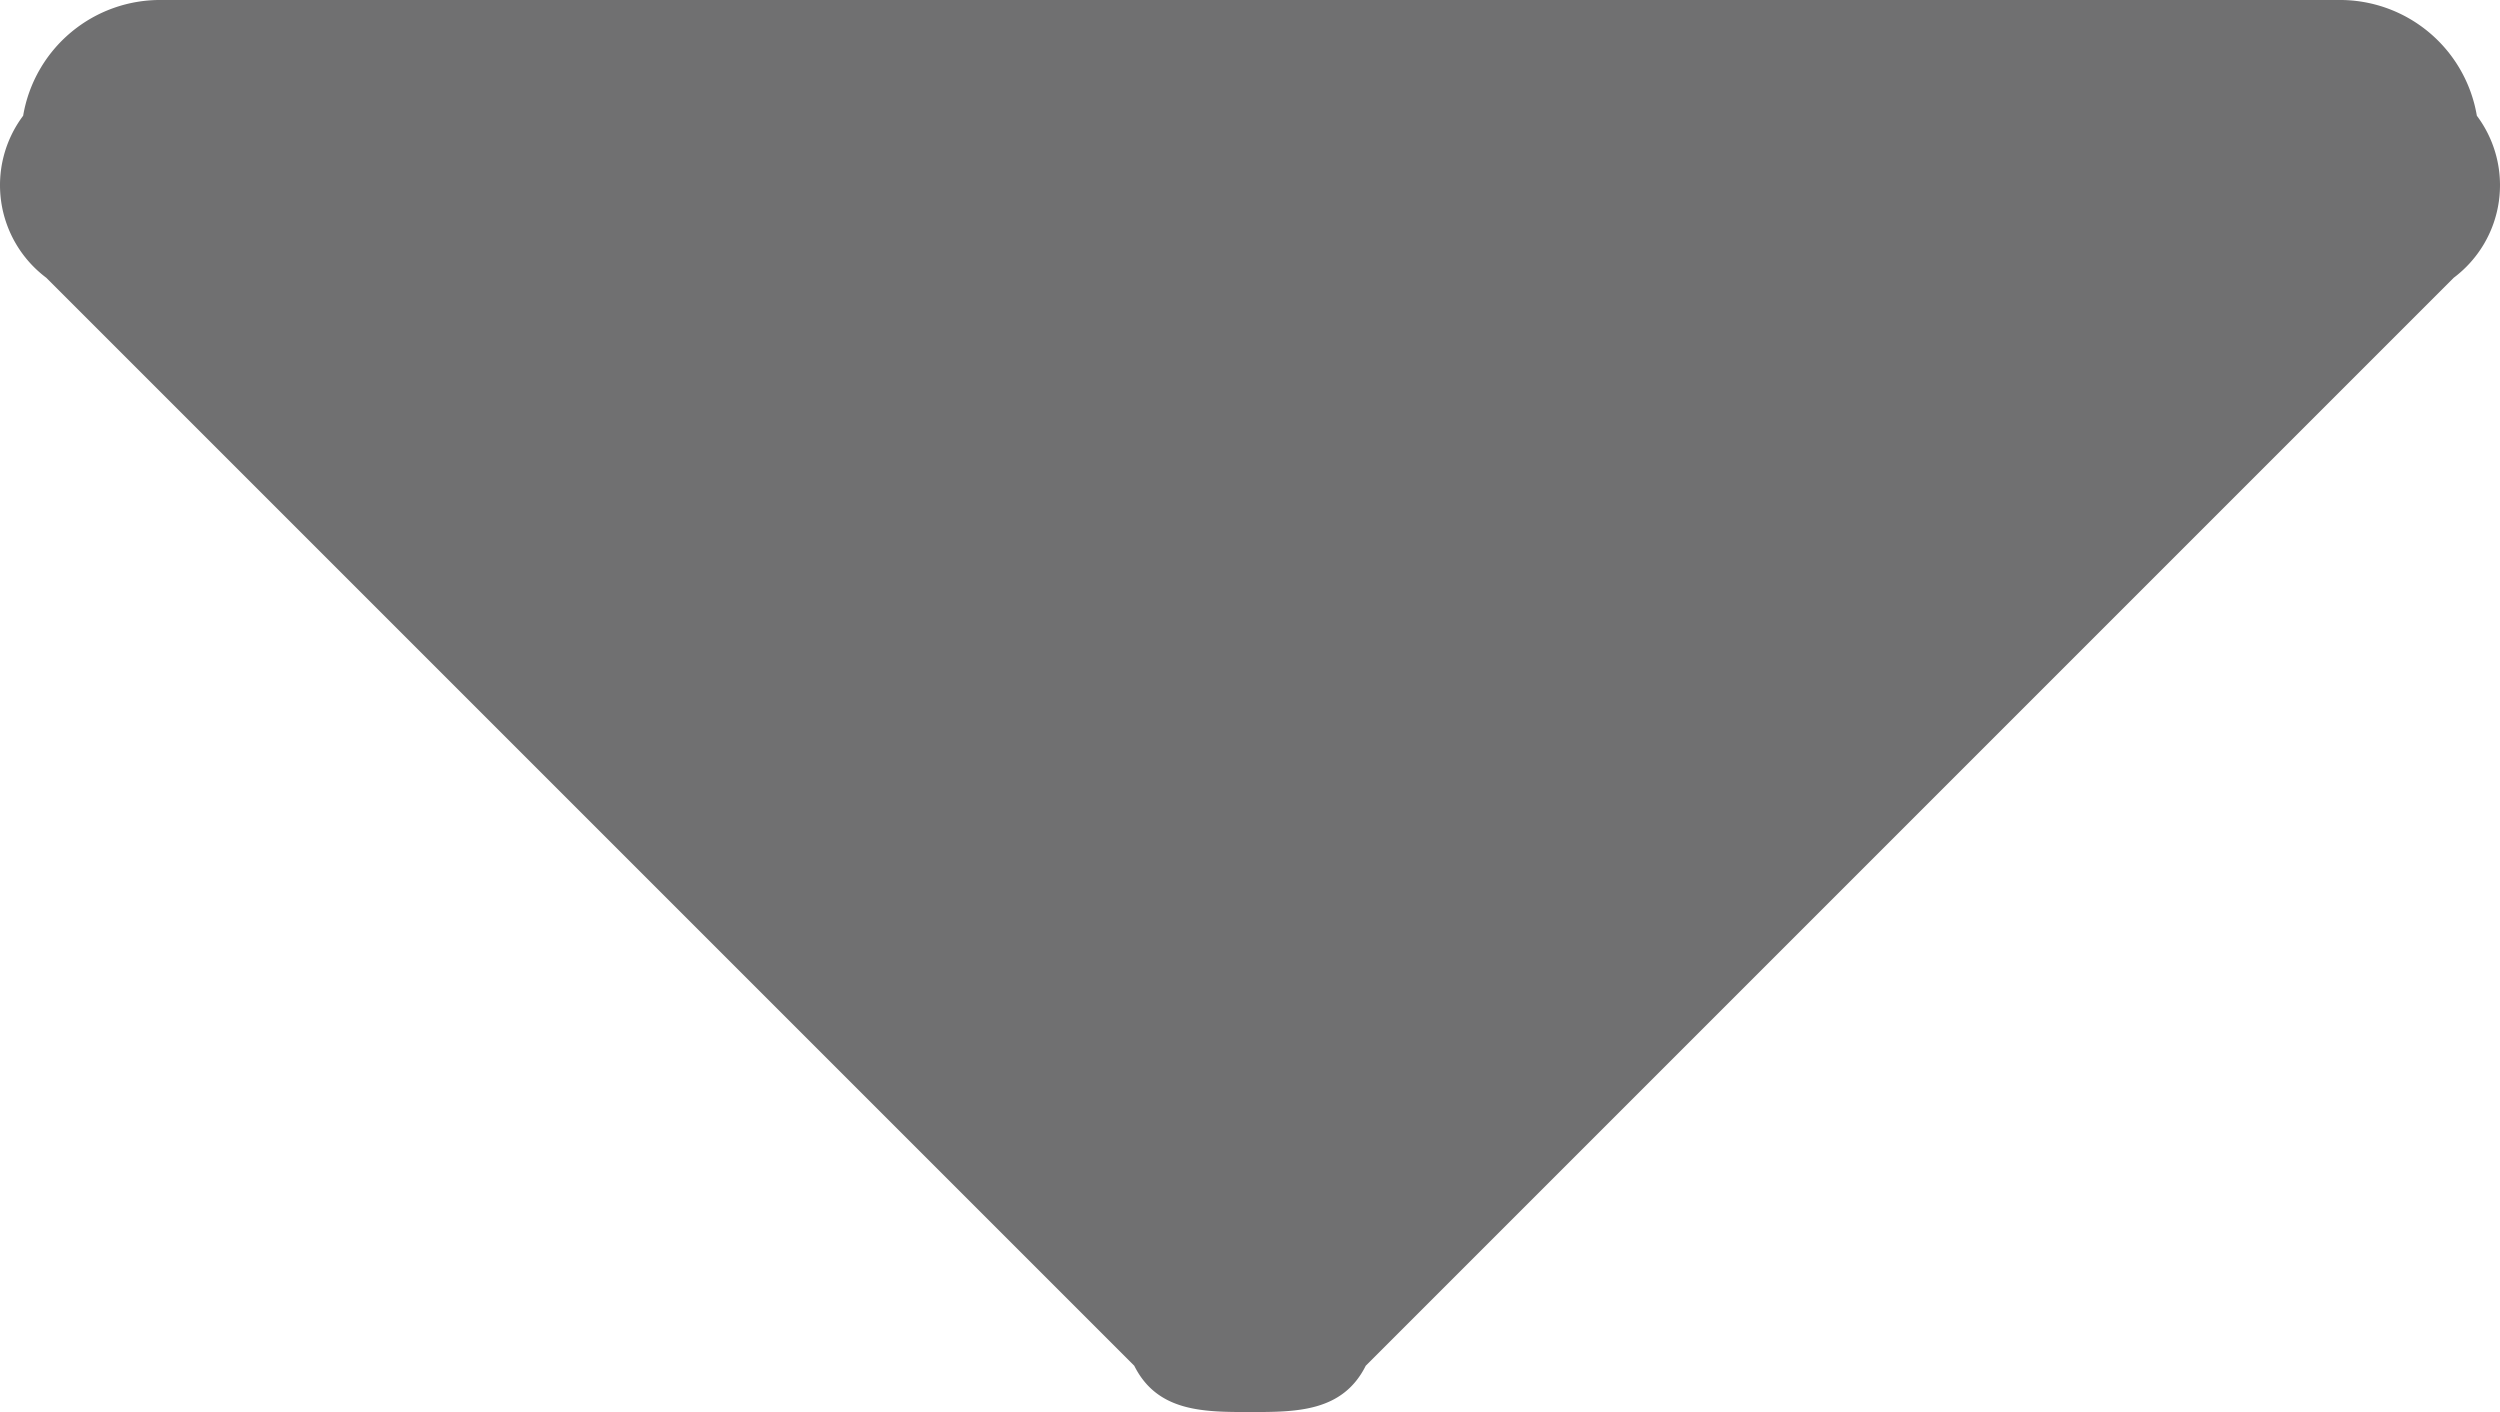 <svg xmlns="http://www.w3.org/2000/svg" viewBox="0 0 10.8 6.1"><defs><style>.cls-1{fill:#707071;}</style></defs><title>Asset 1</title><g id="Layer_2" data-name="Layer 2"><g id="Layer_1-2" data-name="Layer 1"><path class="cls-1" d="M10.1,0a.6.6,0,0,1,.6.5.5.5,0,0,1-.1.7L5.9,5.9c-.1.2-.3.2-.5.2s-.4,0-.5-.2L.2,1.2A.5.5,0,0,1,.1.5.6.6,0,0,1,.7,0Z"/></g></g></svg>
